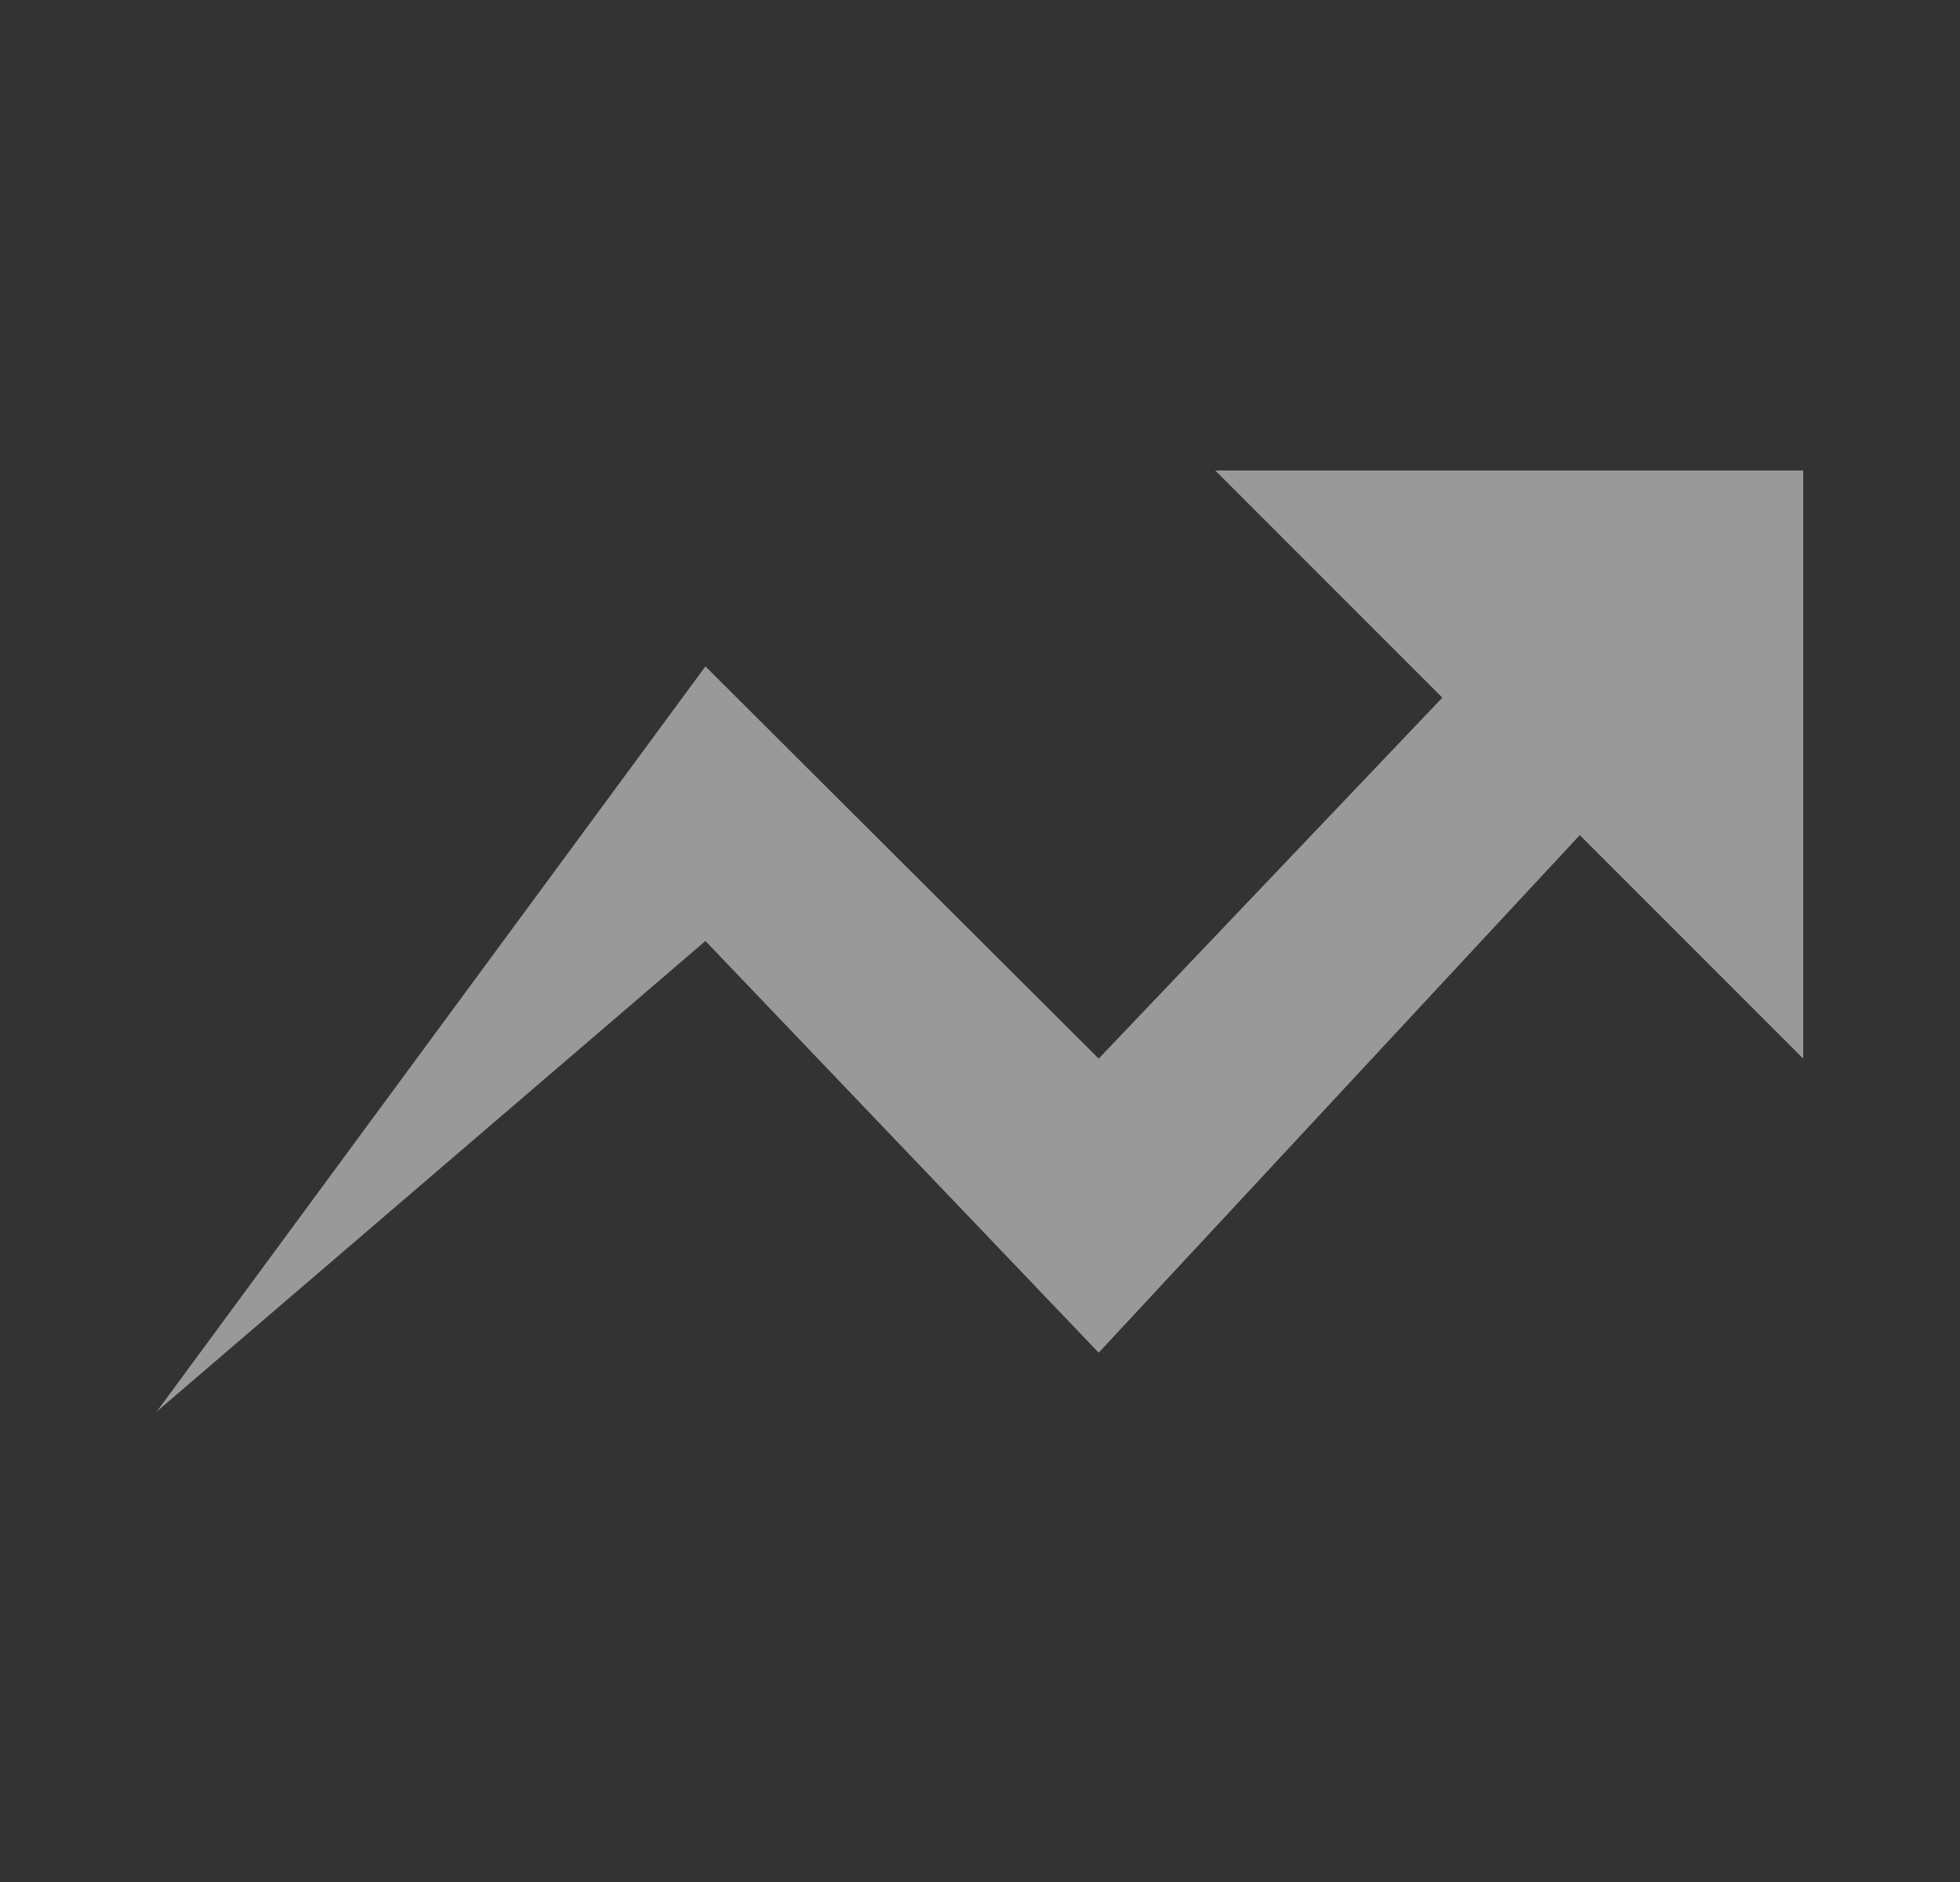 <svg width="25" height="24" viewBox="0 0 25 24" fill="none" xmlns="http://www.w3.org/2000/svg">
<rect x="0" y="0" width="25" height="24" fill="#333333" stroke="none"/>
<path d="M15.5 6L18.397 8.897L14.014 13.5L8.998 8.498L2 18L8.998 12L14.014 17.25L20.15 10.65L23 13.5V6H15.5Z" fill="white" fill-opacity="0.5"/>
</svg>
